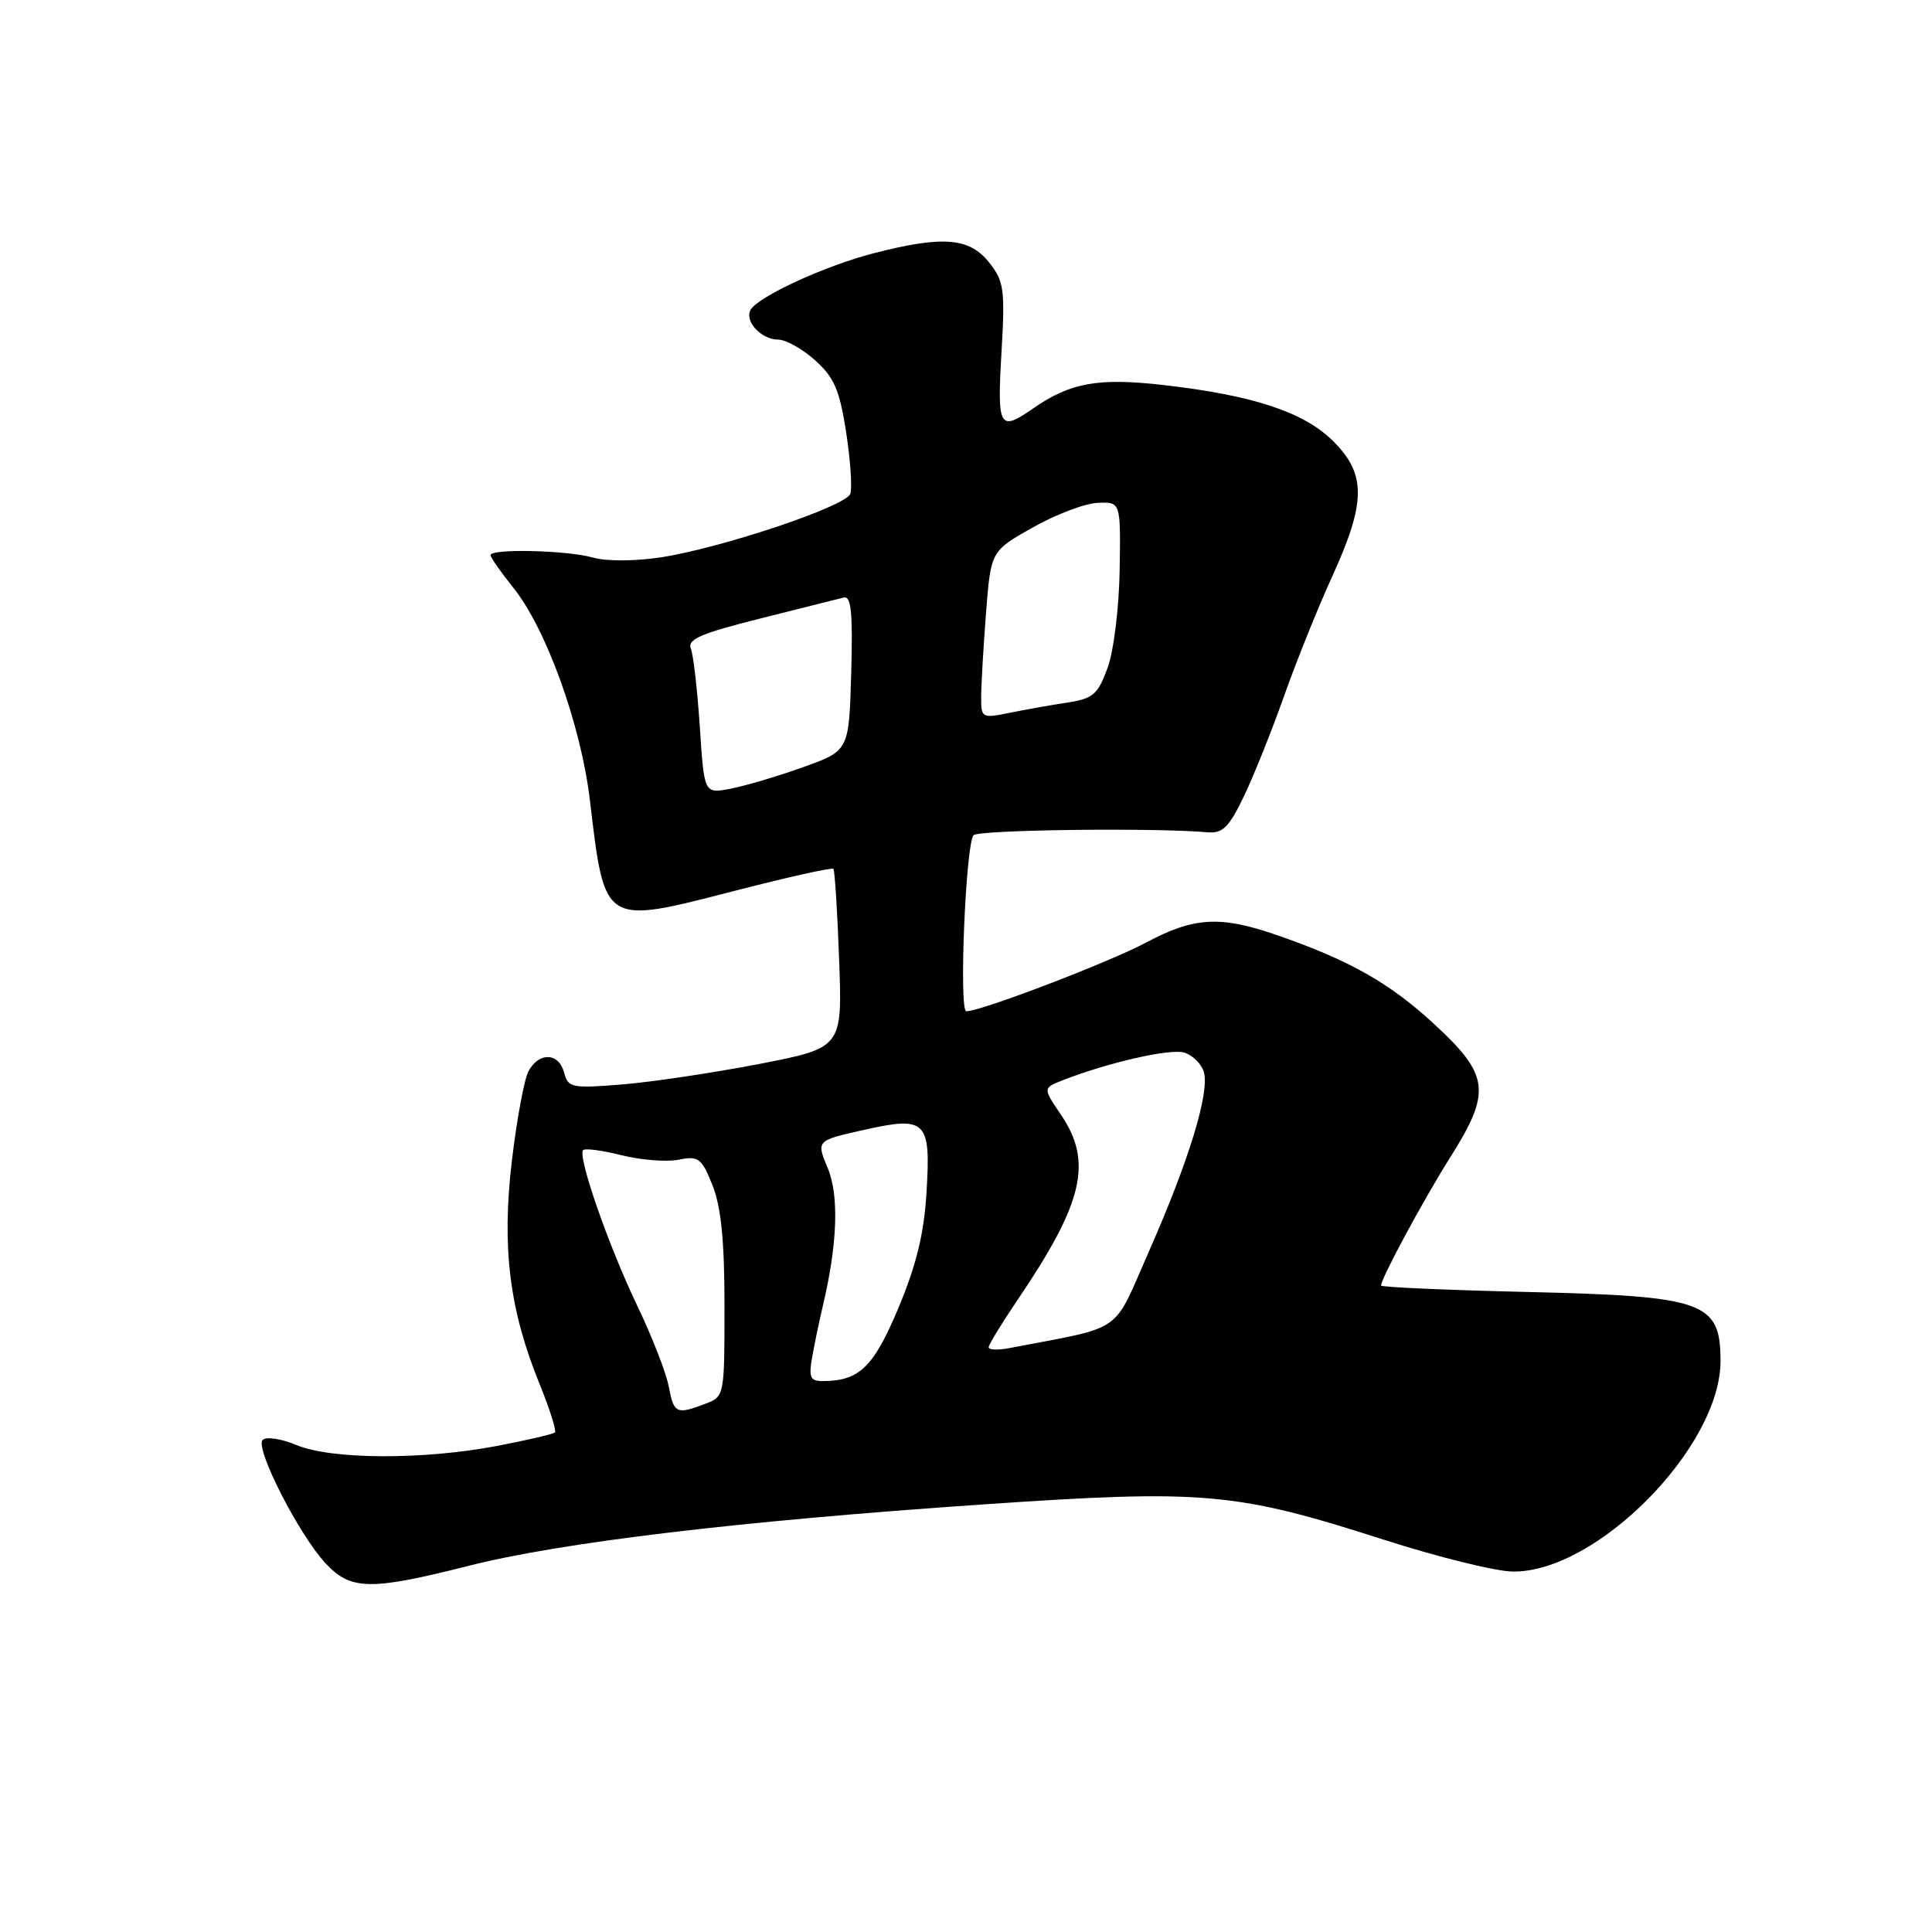 <?xml version="1.0" encoding="UTF-8" standalone="no"?>
<!DOCTYPE svg PUBLIC "-//W3C//DTD SVG 1.1//EN" "http://www.w3.org/Graphics/SVG/1.1/DTD/svg11.dtd" >
<svg xmlns="http://www.w3.org/2000/svg" xmlns:xlink="http://www.w3.org/1999/xlink" version="1.1" viewBox="0 0 256 256">
 <g >
 <path fill="currentColor"
d=" M 62.01 207.50 C 74.36 204.37 97.75 201.57 130.17 199.35 C 159.57 197.34 163.69 197.70 183.43 204.04 C 190.53 206.32 198.18 208.21 200.43 208.24 C 211.56 208.40 228.03 191.69 227.98 180.28 C 227.95 172.48 225.86 171.74 202.25 171.19 C 191.66 170.94 183.00 170.56 183.00 170.34 C 183.00 169.38 188.60 159.01 192.14 153.39 C 197.63 144.70 197.38 142.49 190.13 135.78 C 184.16 130.25 178.82 127.23 169.09 123.87 C 161.68 121.31 158.19 121.51 151.85 124.90 C 146.93 127.52 129.99 134.00 128.04 134.00 C 127.04 134.00 127.96 111.81 129.00 110.67 C 129.66 109.95 152.96 109.66 159.96 110.28 C 162.02 110.46 162.83 109.66 164.83 105.50 C 166.15 102.75 168.54 96.77 170.15 92.22 C 171.76 87.67 174.63 80.52 176.54 76.35 C 181.01 66.53 181.04 62.84 176.68 58.48 C 172.81 54.61 166.08 52.38 154.17 51.02 C 145.51 50.03 141.80 50.70 136.85 54.15 C 132.42 57.23 132.12 56.70 132.70 46.75 C 133.19 38.29 133.04 37.26 131.04 34.75 C 128.44 31.48 124.87 31.20 115.72 33.57 C 109.31 35.23 100.59 39.24 99.48 41.02 C 98.57 42.50 100.85 45.00 103.11 45.00 C 104.13 45.00 106.34 46.24 108.02 47.75 C 110.54 50.02 111.26 51.69 112.12 57.30 C 112.70 61.05 112.94 64.71 112.66 65.45 C 112.02 67.12 95.54 72.63 87.57 73.85 C 84.13 74.37 80.35 74.39 78.57 73.88 C 75.20 72.91 65.00 72.67 65.00 73.56 C 65.00 73.87 66.36 75.81 68.01 77.87 C 72.37 83.28 76.98 96.07 78.16 106.00 C 80.16 122.74 79.84 122.55 97.47 118.01 C 104.41 116.22 110.24 114.92 110.43 115.13 C 110.61 115.33 110.96 120.75 111.19 127.17 C 111.62 138.84 111.62 138.84 100.56 140.99 C 94.48 142.16 86.31 143.38 82.40 143.70 C 75.76 144.23 75.27 144.13 74.75 142.13 C 74.05 139.47 71.41 139.36 70.03 141.94 C 69.46 143.01 68.47 148.37 67.82 153.86 C 66.47 165.36 67.50 173.57 71.52 183.45 C 72.85 186.72 73.75 189.58 73.53 189.80 C 73.31 190.03 69.83 190.84 65.81 191.60 C 56.07 193.46 43.90 193.40 39.29 191.48 C 37.29 190.64 35.27 190.33 34.80 190.80 C 33.74 191.86 39.62 203.38 43.15 207.16 C 46.48 210.73 49.08 210.77 62.01 207.50 Z  M 88.61 183.71 C 88.27 181.90 86.40 177.10 84.45 173.04 C 80.62 165.05 76.49 153.17 77.27 152.39 C 77.54 152.13 79.84 152.44 82.39 153.08 C 84.94 153.72 88.33 153.98 89.92 153.67 C 92.56 153.14 92.96 153.44 94.41 157.06 C 95.55 159.93 96.00 164.40 96.00 173.04 C 96.00 185.01 95.99 185.05 93.43 186.02 C 89.63 187.47 89.28 187.30 88.61 183.71 Z  M 107.63 179.75 C 107.95 177.96 108.58 174.93 109.04 173.00 C 110.97 164.83 111.20 158.41 109.67 154.76 C 108.16 151.14 108.16 151.14 114.33 149.75 C 122.75 147.85 123.35 148.44 122.77 157.97 C 122.44 163.47 121.43 167.60 119.04 173.32 C 115.73 181.20 113.86 183.00 108.96 183.00 C 107.35 183.00 107.14 182.48 107.63 179.75 Z  M 131.00 178.52 C 131.00 178.18 132.74 175.33 134.86 172.20 C 143.56 159.36 144.82 153.96 140.59 147.72 C 138.18 144.17 138.18 144.17 140.84 143.13 C 146.88 140.77 155.11 138.90 156.94 139.48 C 158.02 139.82 159.17 140.95 159.50 141.99 C 160.34 144.64 157.56 153.77 152.29 165.70 C 147.32 176.97 149.21 175.65 133.75 178.63 C 132.24 178.92 131.00 178.87 131.00 178.52 Z  M 92.73 96.33 C 92.41 91.47 91.88 86.80 91.54 85.95 C 91.06 84.71 92.86 83.93 100.72 81.96 C 106.10 80.61 111.08 79.36 111.79 79.18 C 112.79 78.91 113.01 81.14 112.79 89.16 C 112.50 99.49 112.50 99.49 106.34 101.68 C 102.95 102.89 98.63 104.17 96.74 104.52 C 93.31 105.17 93.31 105.17 92.73 96.33 Z  M 130.01 92.36 C 130.01 90.79 130.30 85.79 130.65 81.26 C 131.29 73.02 131.29 73.02 136.85 69.89 C 139.91 68.16 143.78 66.69 145.46 66.63 C 148.50 66.50 148.50 66.50 148.36 75.50 C 148.28 80.54 147.58 86.26 146.76 88.50 C 145.47 92.03 144.85 92.57 141.40 93.10 C 139.26 93.42 135.81 94.04 133.75 94.46 C 130.11 95.20 130.00 95.14 130.01 92.36 Z "/>
</g>
</svg>